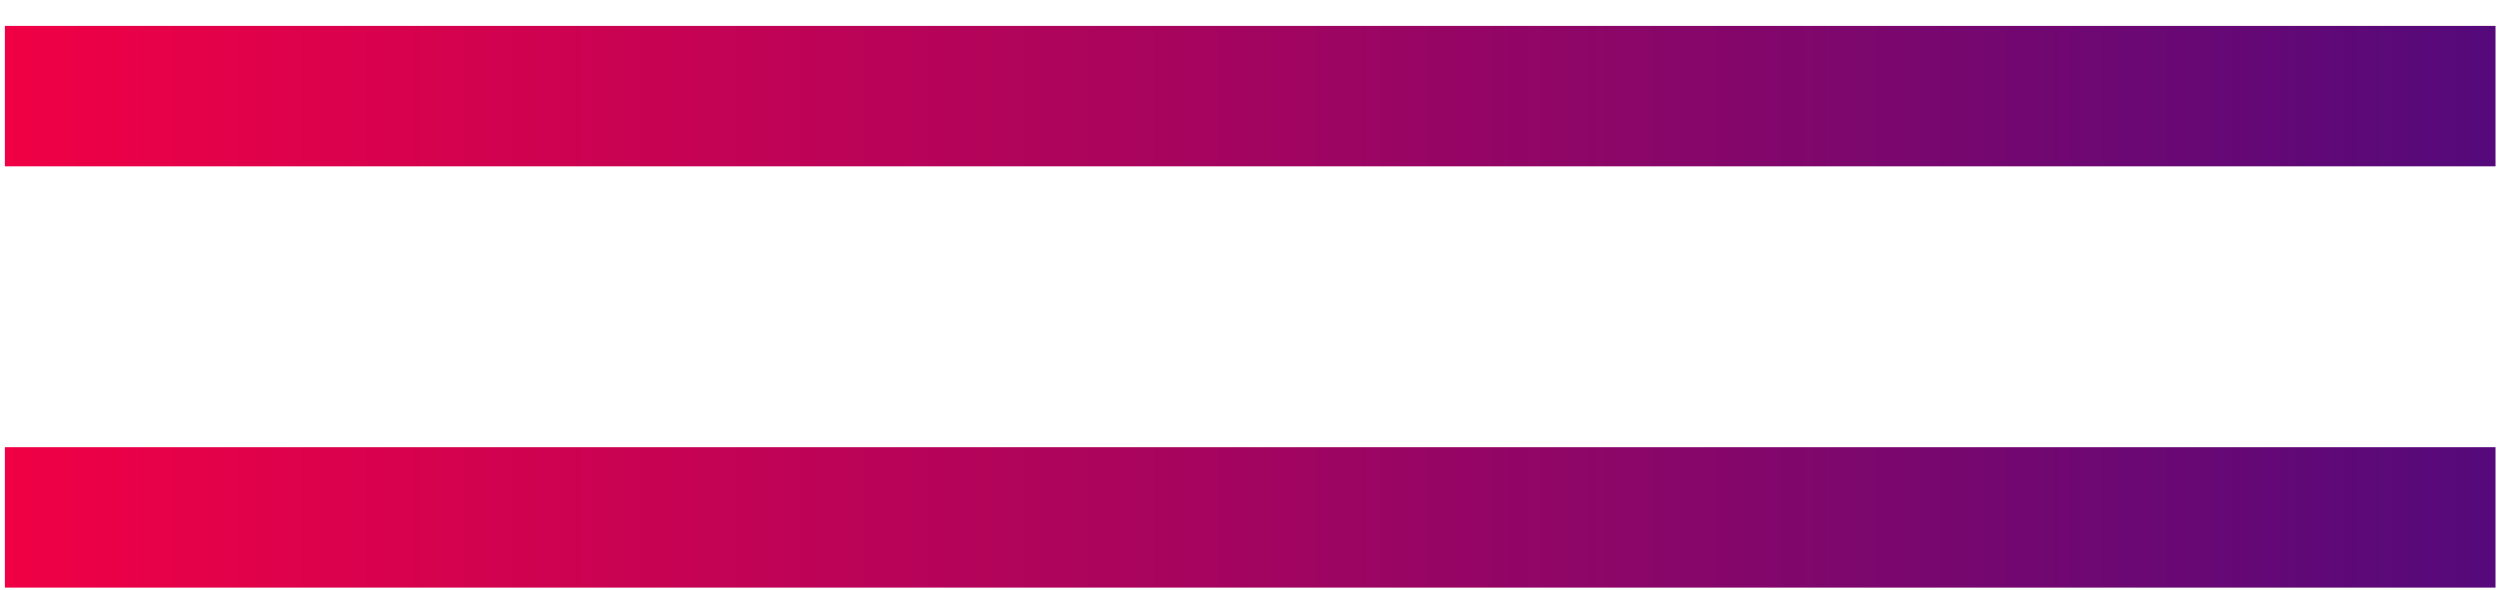 <svg width="72" height="17" viewBox="0 0 72 17" fill="none" xmlns="http://www.w3.org/2000/svg">
<rect x="0.141" y="12.879" width="71.73" height="4.044" fill="url(#paint0_linear_386_2602)"/>
<rect x="0.141" y="0.746" width="71.73" height="4.044" fill="url(#paint1_linear_386_2602)"/>
<defs>
<linearGradient id="paint0_linear_386_2602" x1="0.141" y1="14.901" x2="71.87" y2="14.901" gradientUnits="userSpaceOnUse">
<stop stop-color="#F00045"/>
<stop offset="1" stop-color="#55097B"/>
</linearGradient>
<linearGradient id="paint1_linear_386_2602" x1="0.141" y1="2.768" x2="71.87" y2="2.768" gradientUnits="userSpaceOnUse">
<stop stop-color="#F00045"/>
<stop offset="1" stop-color="#55097B"/>
</linearGradient>
</defs>
</svg>
